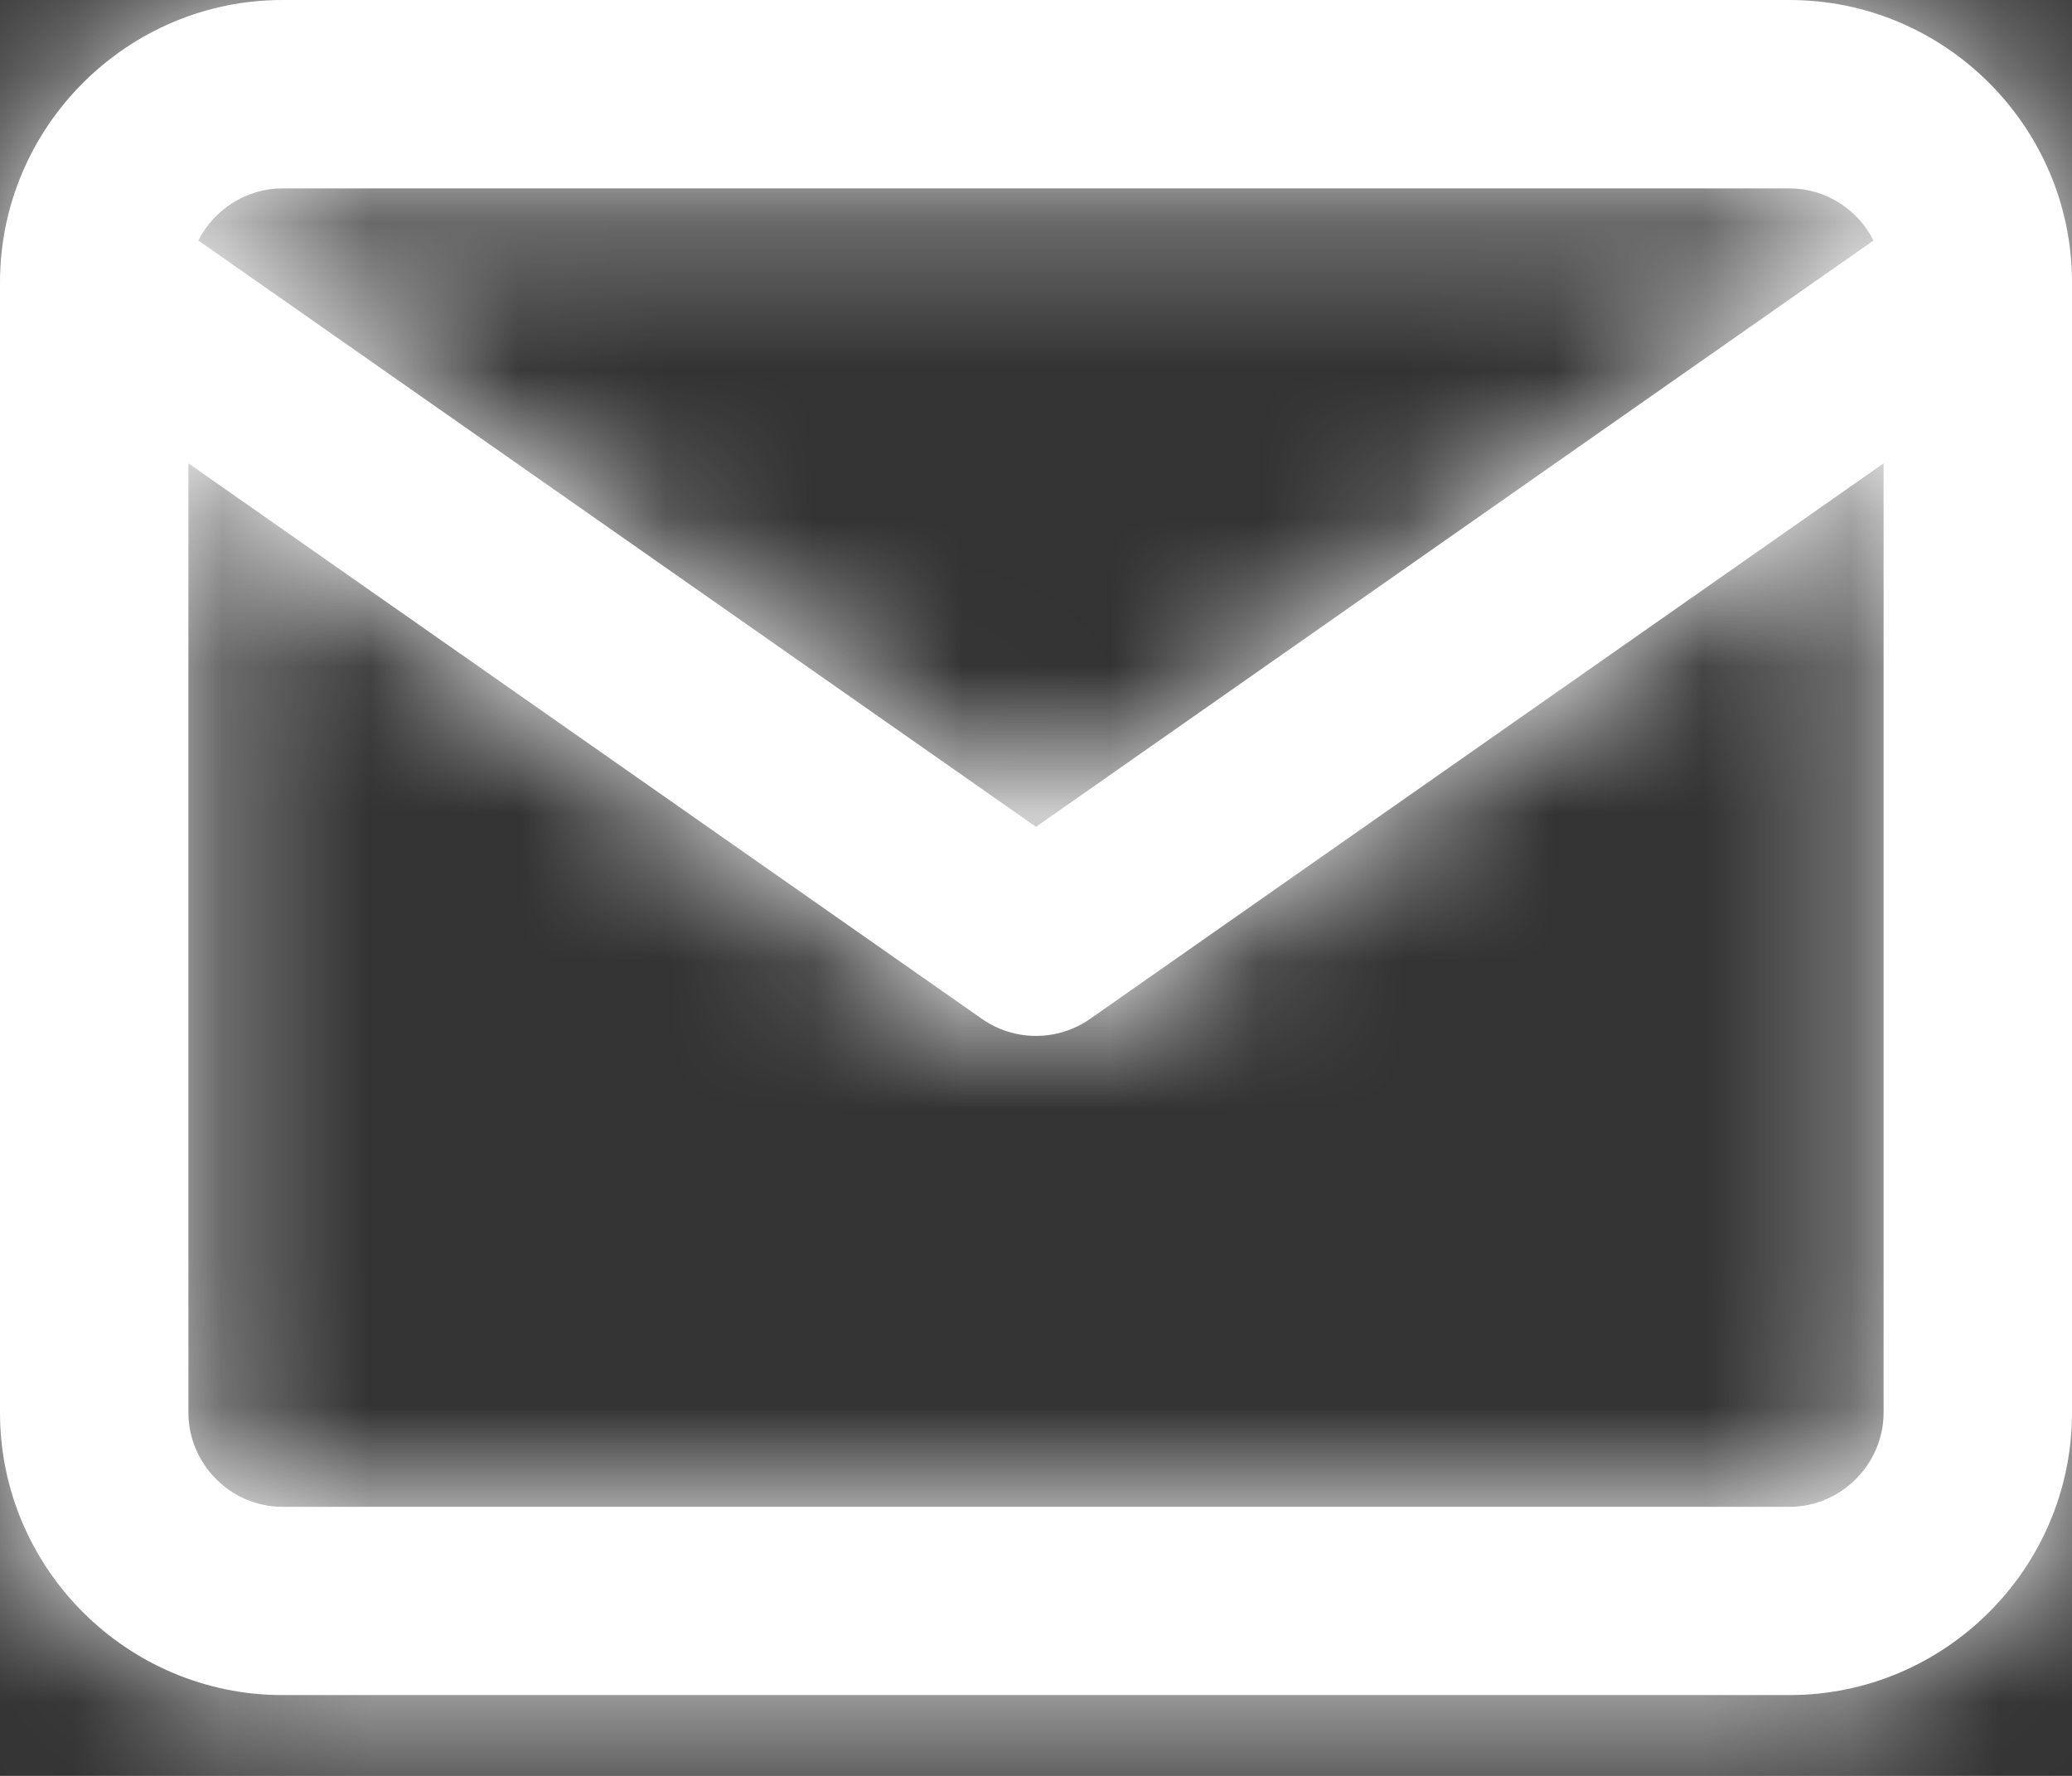 <svg width="14" height="12" viewBox="0 0 14 12" fill="none" xmlns="http://www.w3.org/2000/svg">
<rect x="0" y="0" width="14" height="12" fill="#333333" stroke="none"/>
<path fill-rule="evenodd" clip-rule="evenodd" d="M1.909 0H12.091C13.137 0 13.992 0.849 14 1.894C14 1.903 14 1.911 14 1.92V9.545C14 10.597 13.142 11.454 12.091 11.454H1.909C0.858 11.454 0 10.597 0 9.545V1.909C0 0.858 0.858 0 1.909 0ZM12.659 1.625C12.554 1.417 12.338 1.273 12.091 1.273H1.909C1.662 1.273 1.446 1.417 1.34 1.625L7 5.587L12.659 1.625ZM1.273 3.131L6.635 6.885C6.854 7.038 7.146 7.038 7.365 6.885L12.727 3.131V9.545C12.727 9.894 12.439 10.182 12.091 10.182H1.909C1.56 10.182 1.273 9.894 1.273 9.545V3.131Z" fill="white"/>
<mask id="mask0_35_725" style="mask-type:alpha" maskUnits="userSpaceOnUse" x="0" y="0" width="14" height="12">
<path fill-rule="evenodd" clip-rule="evenodd" d="M1.909 0H12.091C13.137 0 13.992 0.849 14 1.894C14 1.903 14 1.911 14 1.92V9.545C14 10.597 13.142 11.454 12.091 11.454H1.909C0.858 11.454 0 10.597 0 9.545V1.909C0 0.858 0.858 0 1.909 0ZM12.659 1.625C12.554 1.417 12.338 1.273 12.091 1.273H1.909C1.662 1.273 1.446 1.417 1.34 1.625L7 5.587L12.659 1.625ZM1.273 3.131L6.635 6.885C6.854 7.038 7.146 7.038 7.365 6.885L12.727 3.131V9.545C12.727 9.894 12.439 10.182 12.091 10.182H1.909C1.56 10.182 1.273 9.894 1.273 9.545V3.131Z" fill="white"/>
</mask>
<g mask="url(#mask0_35_725)">
<rect x="-0.636" y="-1.909" width="15.273" height="15.273" fill="white"/>
</g>
</svg>

